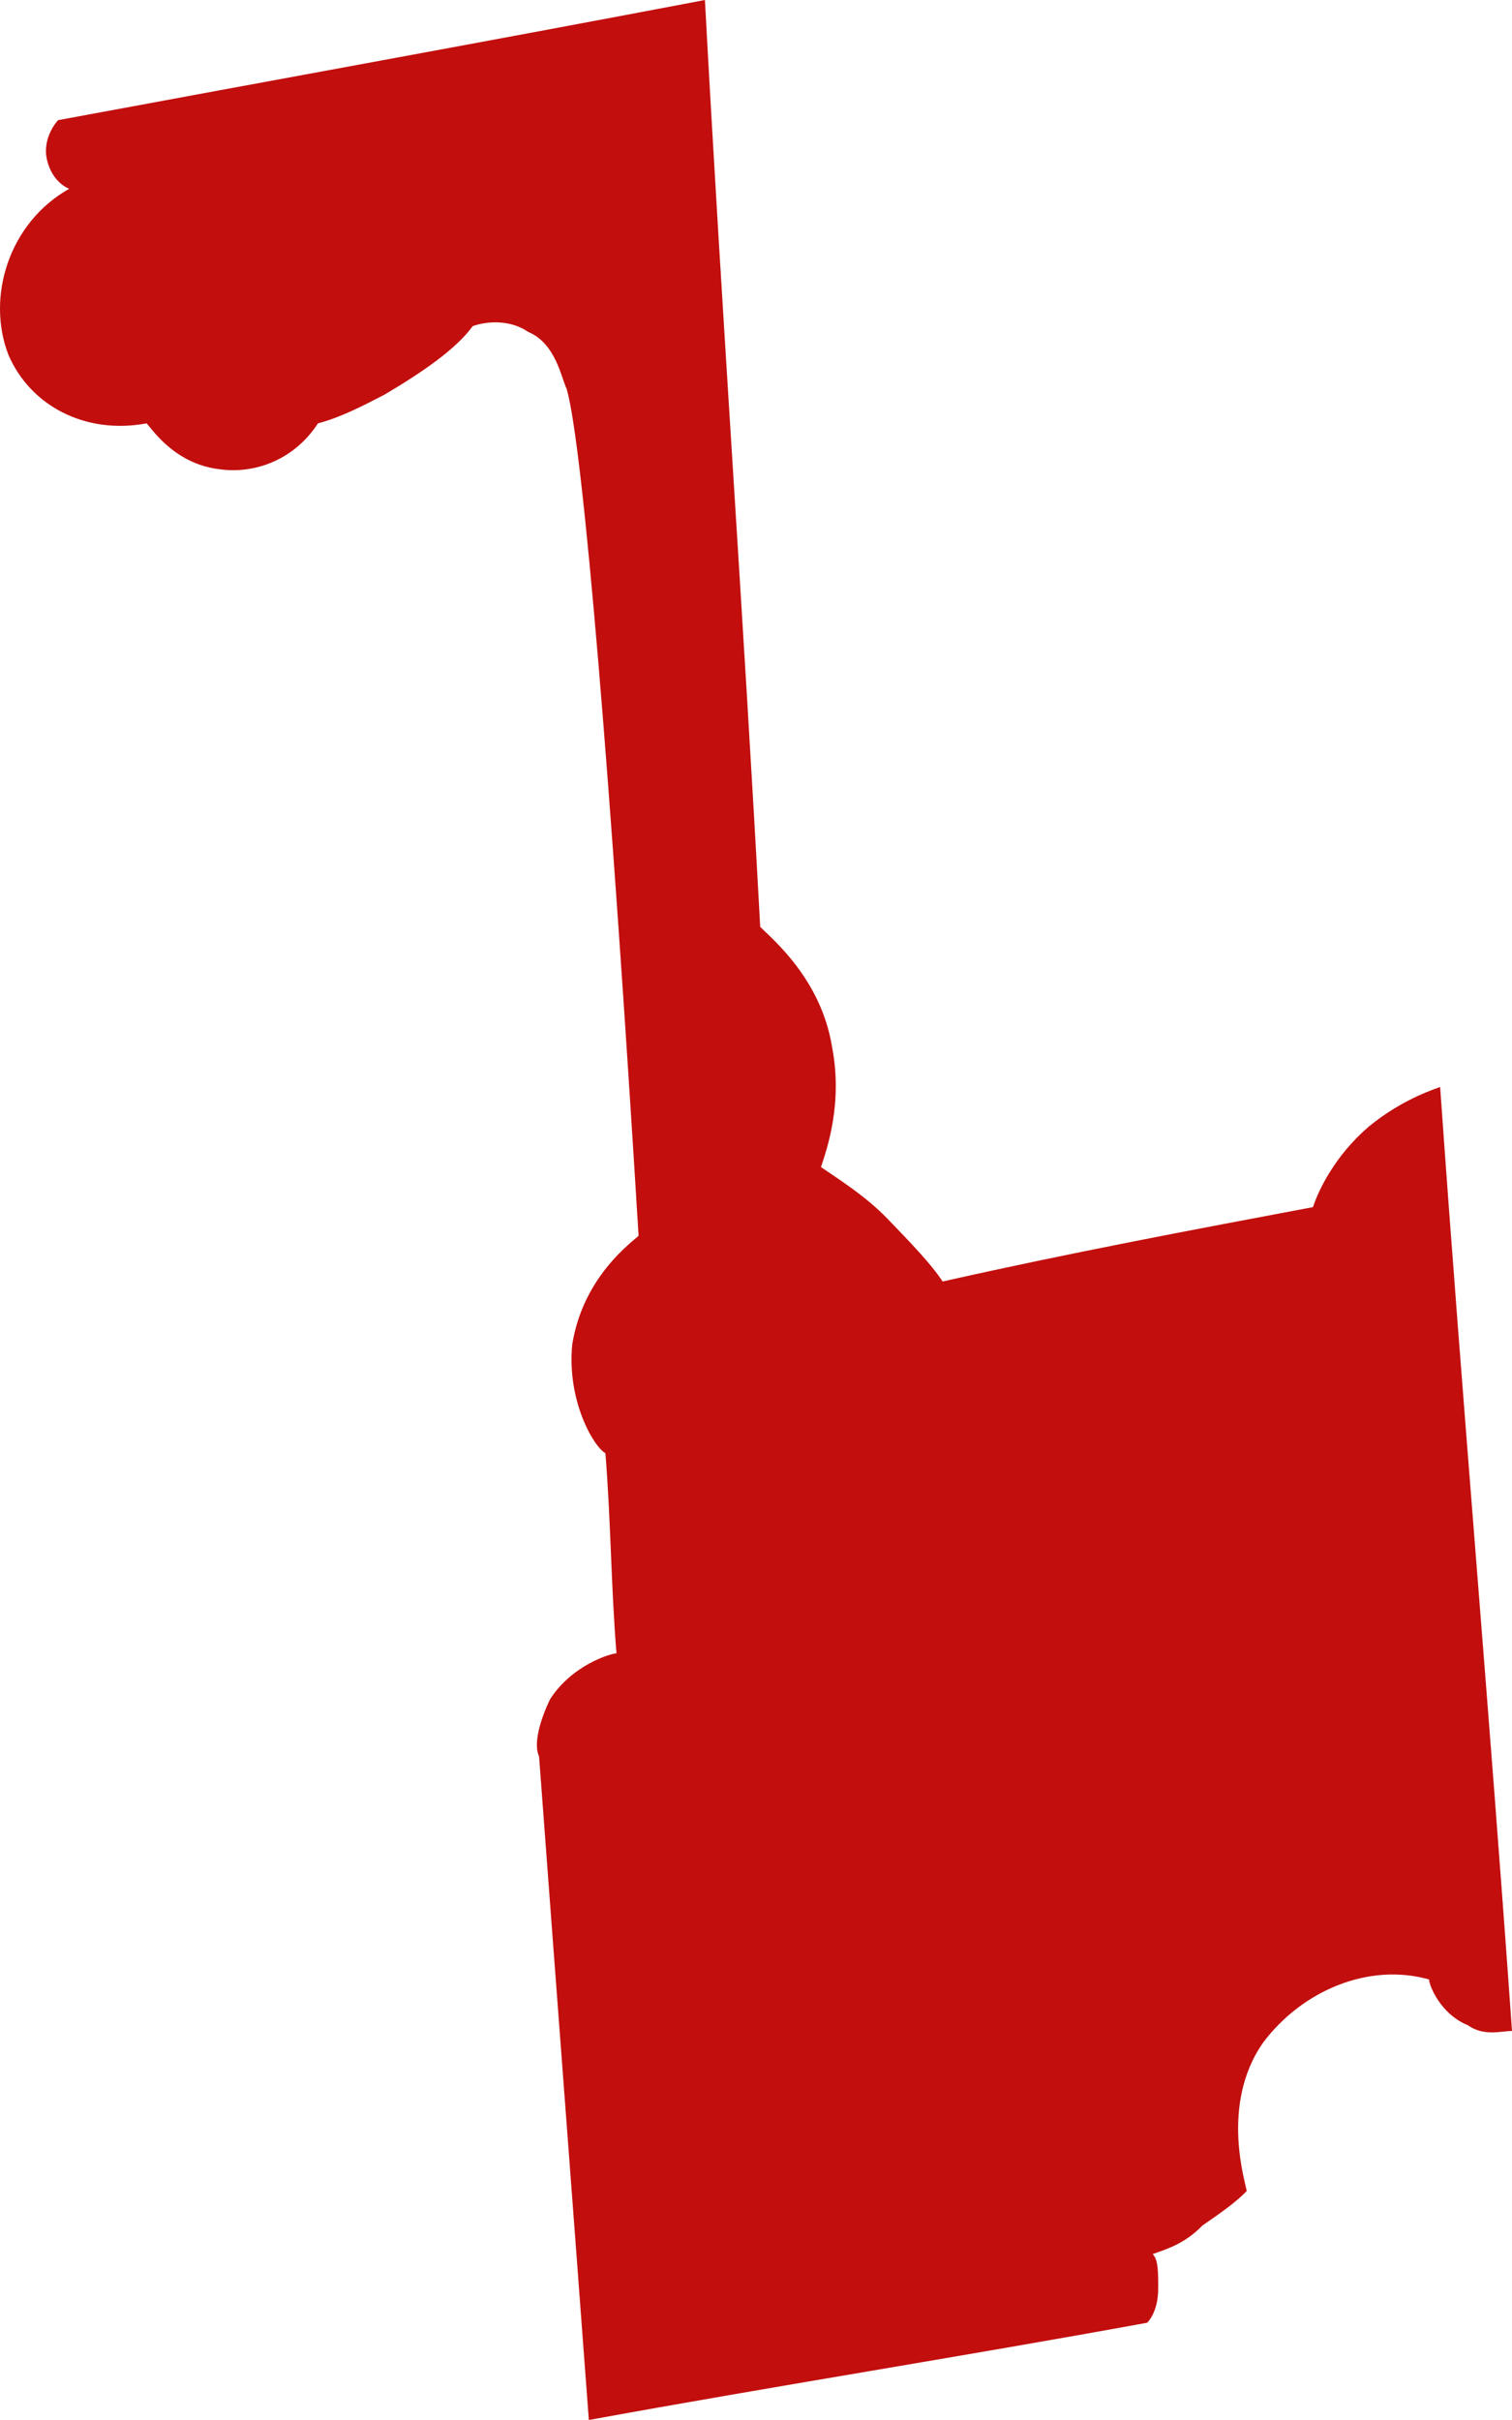 <svg width="50" height="80" viewBox="0 0 50 80" fill="none" xmlns="http://www.w3.org/2000/svg">
<path d="M1.922 3.972C1.922 3.972 1.374 4.539 1.557 5.296C1.74 6.052 2.288 6.241 2.288 6.241C0.277 7.376 -0.454 9.835 0.277 11.726C1.008 13.428 2.836 14.373 4.847 13.995C5.03 14.184 5.761 15.319 7.224 15.508C8.503 15.697 9.783 15.13 10.514 13.995C11.245 13.806 11.977 13.428 12.708 13.05C13.988 12.293 15.084 11.537 15.633 10.78C16.181 10.591 16.912 10.591 17.461 10.969C18.375 11.348 18.558 12.482 18.74 12.861C19.289 14.752 20.203 25.91 21.117 40.851C20.934 41.04 19.289 42.175 18.923 44.444C18.74 46.336 19.654 47.849 20.02 48.038C20.203 50.307 20.203 52.388 20.386 54.657C20.203 54.657 18.923 55.035 18.192 56.17C17.826 56.927 17.644 57.683 17.826 58.062C18.375 65.437 18.923 72.624 19.472 80C25.687 78.865 31.72 77.92 37.935 76.785C38.118 76.596 38.3 76.218 38.3 75.65C38.3 75.083 38.3 74.704 38.118 74.515C38.666 74.326 39.215 74.137 39.763 73.57C40.311 73.192 40.86 72.813 41.225 72.435C41.225 72.246 40.311 69.598 41.774 67.518C43.053 65.816 45.247 64.87 47.258 65.437C47.258 65.626 47.624 66.572 48.538 66.95C49.086 67.329 49.634 67.139 50 67.139C49.269 56.738 48.355 46.336 47.624 35.934C47.075 36.123 46.161 36.501 45.247 37.258C44.15 38.203 43.602 39.338 43.419 39.905C39.397 40.662 35.376 41.418 31.171 42.364C30.805 41.797 30.074 41.04 29.343 40.284C28.612 39.527 27.698 38.96 27.149 38.582C27.332 38.014 27.881 36.501 27.515 34.61C27.149 32.34 25.504 31.017 25.139 30.638C24.59 20.425 23.859 10.213 23.311 0C16.364 1.324 9.052 2.648 1.922 3.972Z" fill="#C20E0D"/>
</svg>
